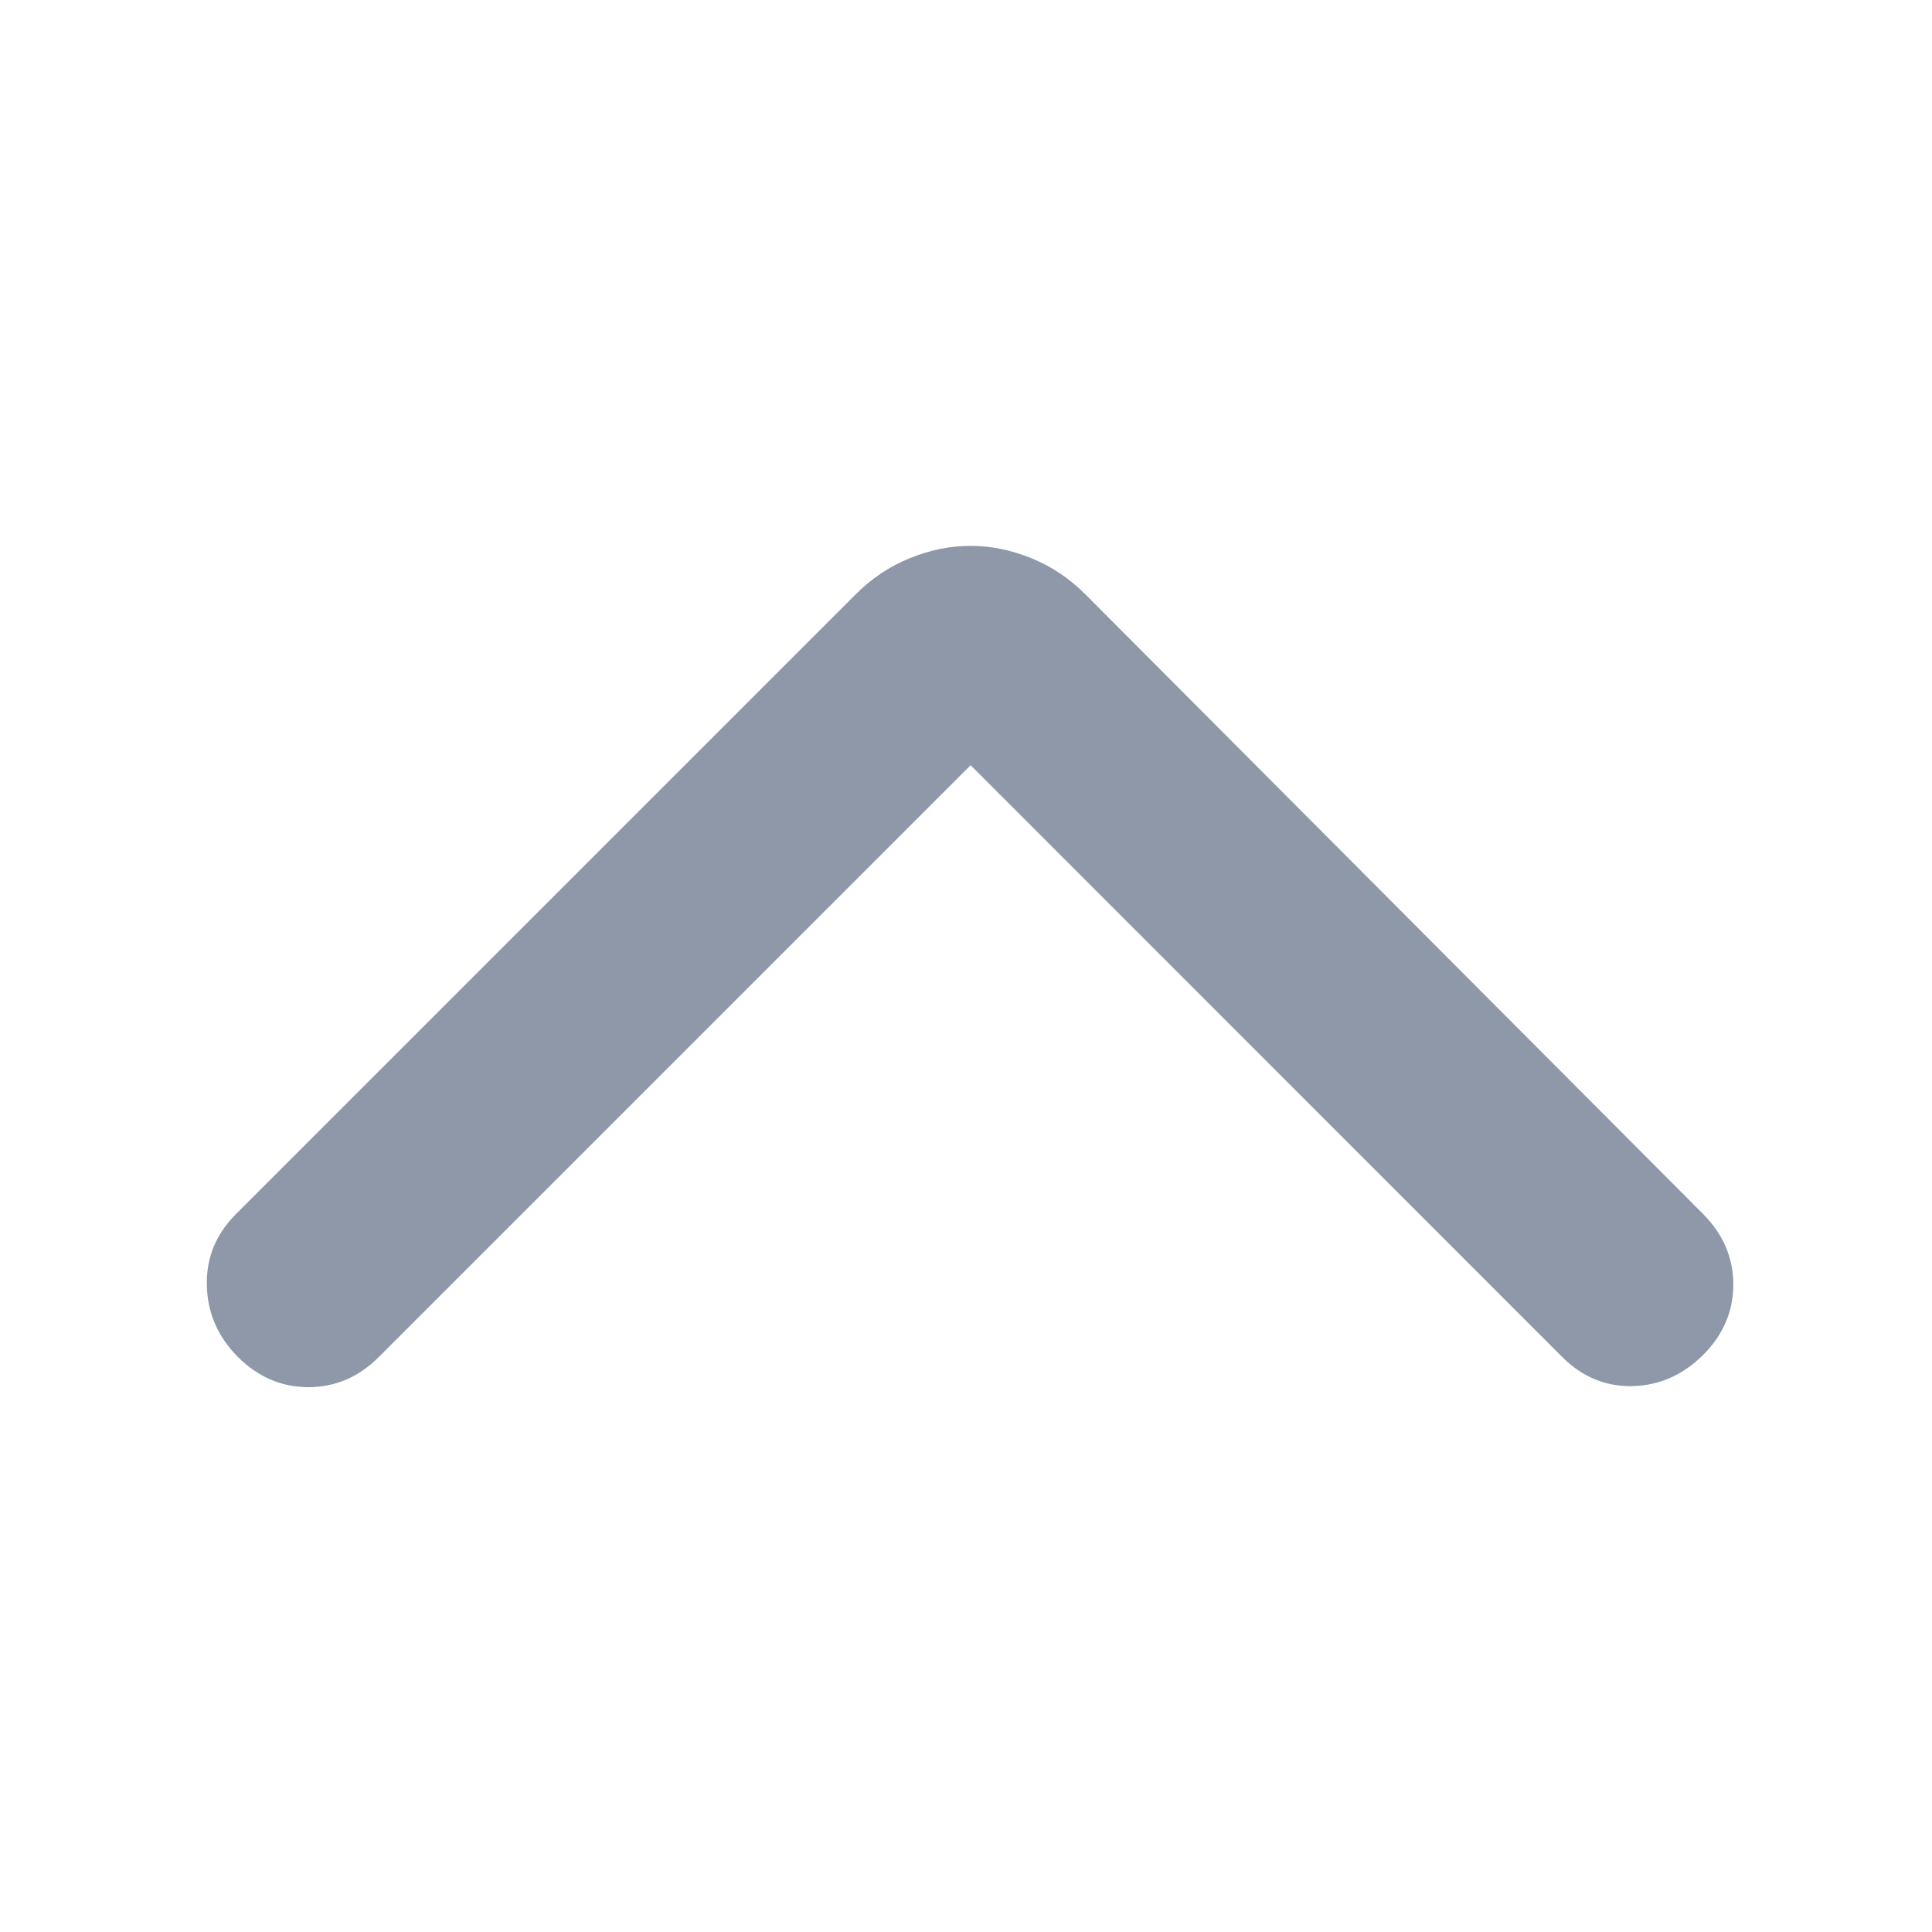<svg width="13" height="13" viewBox="0 0 13 13" fill="none" xmlns="http://www.w3.org/2000/svg">
<mask id="mask0_278_548" style="mask-type:alpha" maskUnits="userSpaceOnUse" x="0" y="0" width="13" height="13">
<rect width="13" height="13" transform="matrix(1 0 0 -1 0 13)" fill="#D9D9D9"/>
</mask>
<g mask="url(#mask0_278_548)">
<path d="M6.531 5.149L10.512 9.131C10.647 9.266 10.805 9.331 10.986 9.327C11.166 9.322 11.324 9.252 11.46 9.117C11.595 8.982 11.663 8.824 11.663 8.643C11.663 8.463 11.595 8.305 11.46 8.169L7.302 3.998C7.194 3.89 7.072 3.809 6.937 3.755C6.801 3.7 6.666 3.673 6.531 3.673C6.395 3.673 6.26 3.7 6.124 3.755C5.989 3.809 5.867 3.89 5.759 3.998L1.588 8.169C1.452 8.305 1.387 8.465 1.392 8.65C1.396 8.835 1.466 8.995 1.601 9.131C1.737 9.266 1.895 9.334 2.075 9.334C2.256 9.334 2.414 9.266 2.549 9.131L6.531 5.149Z" fill="#8F98A8"/>
</g>
</svg>
